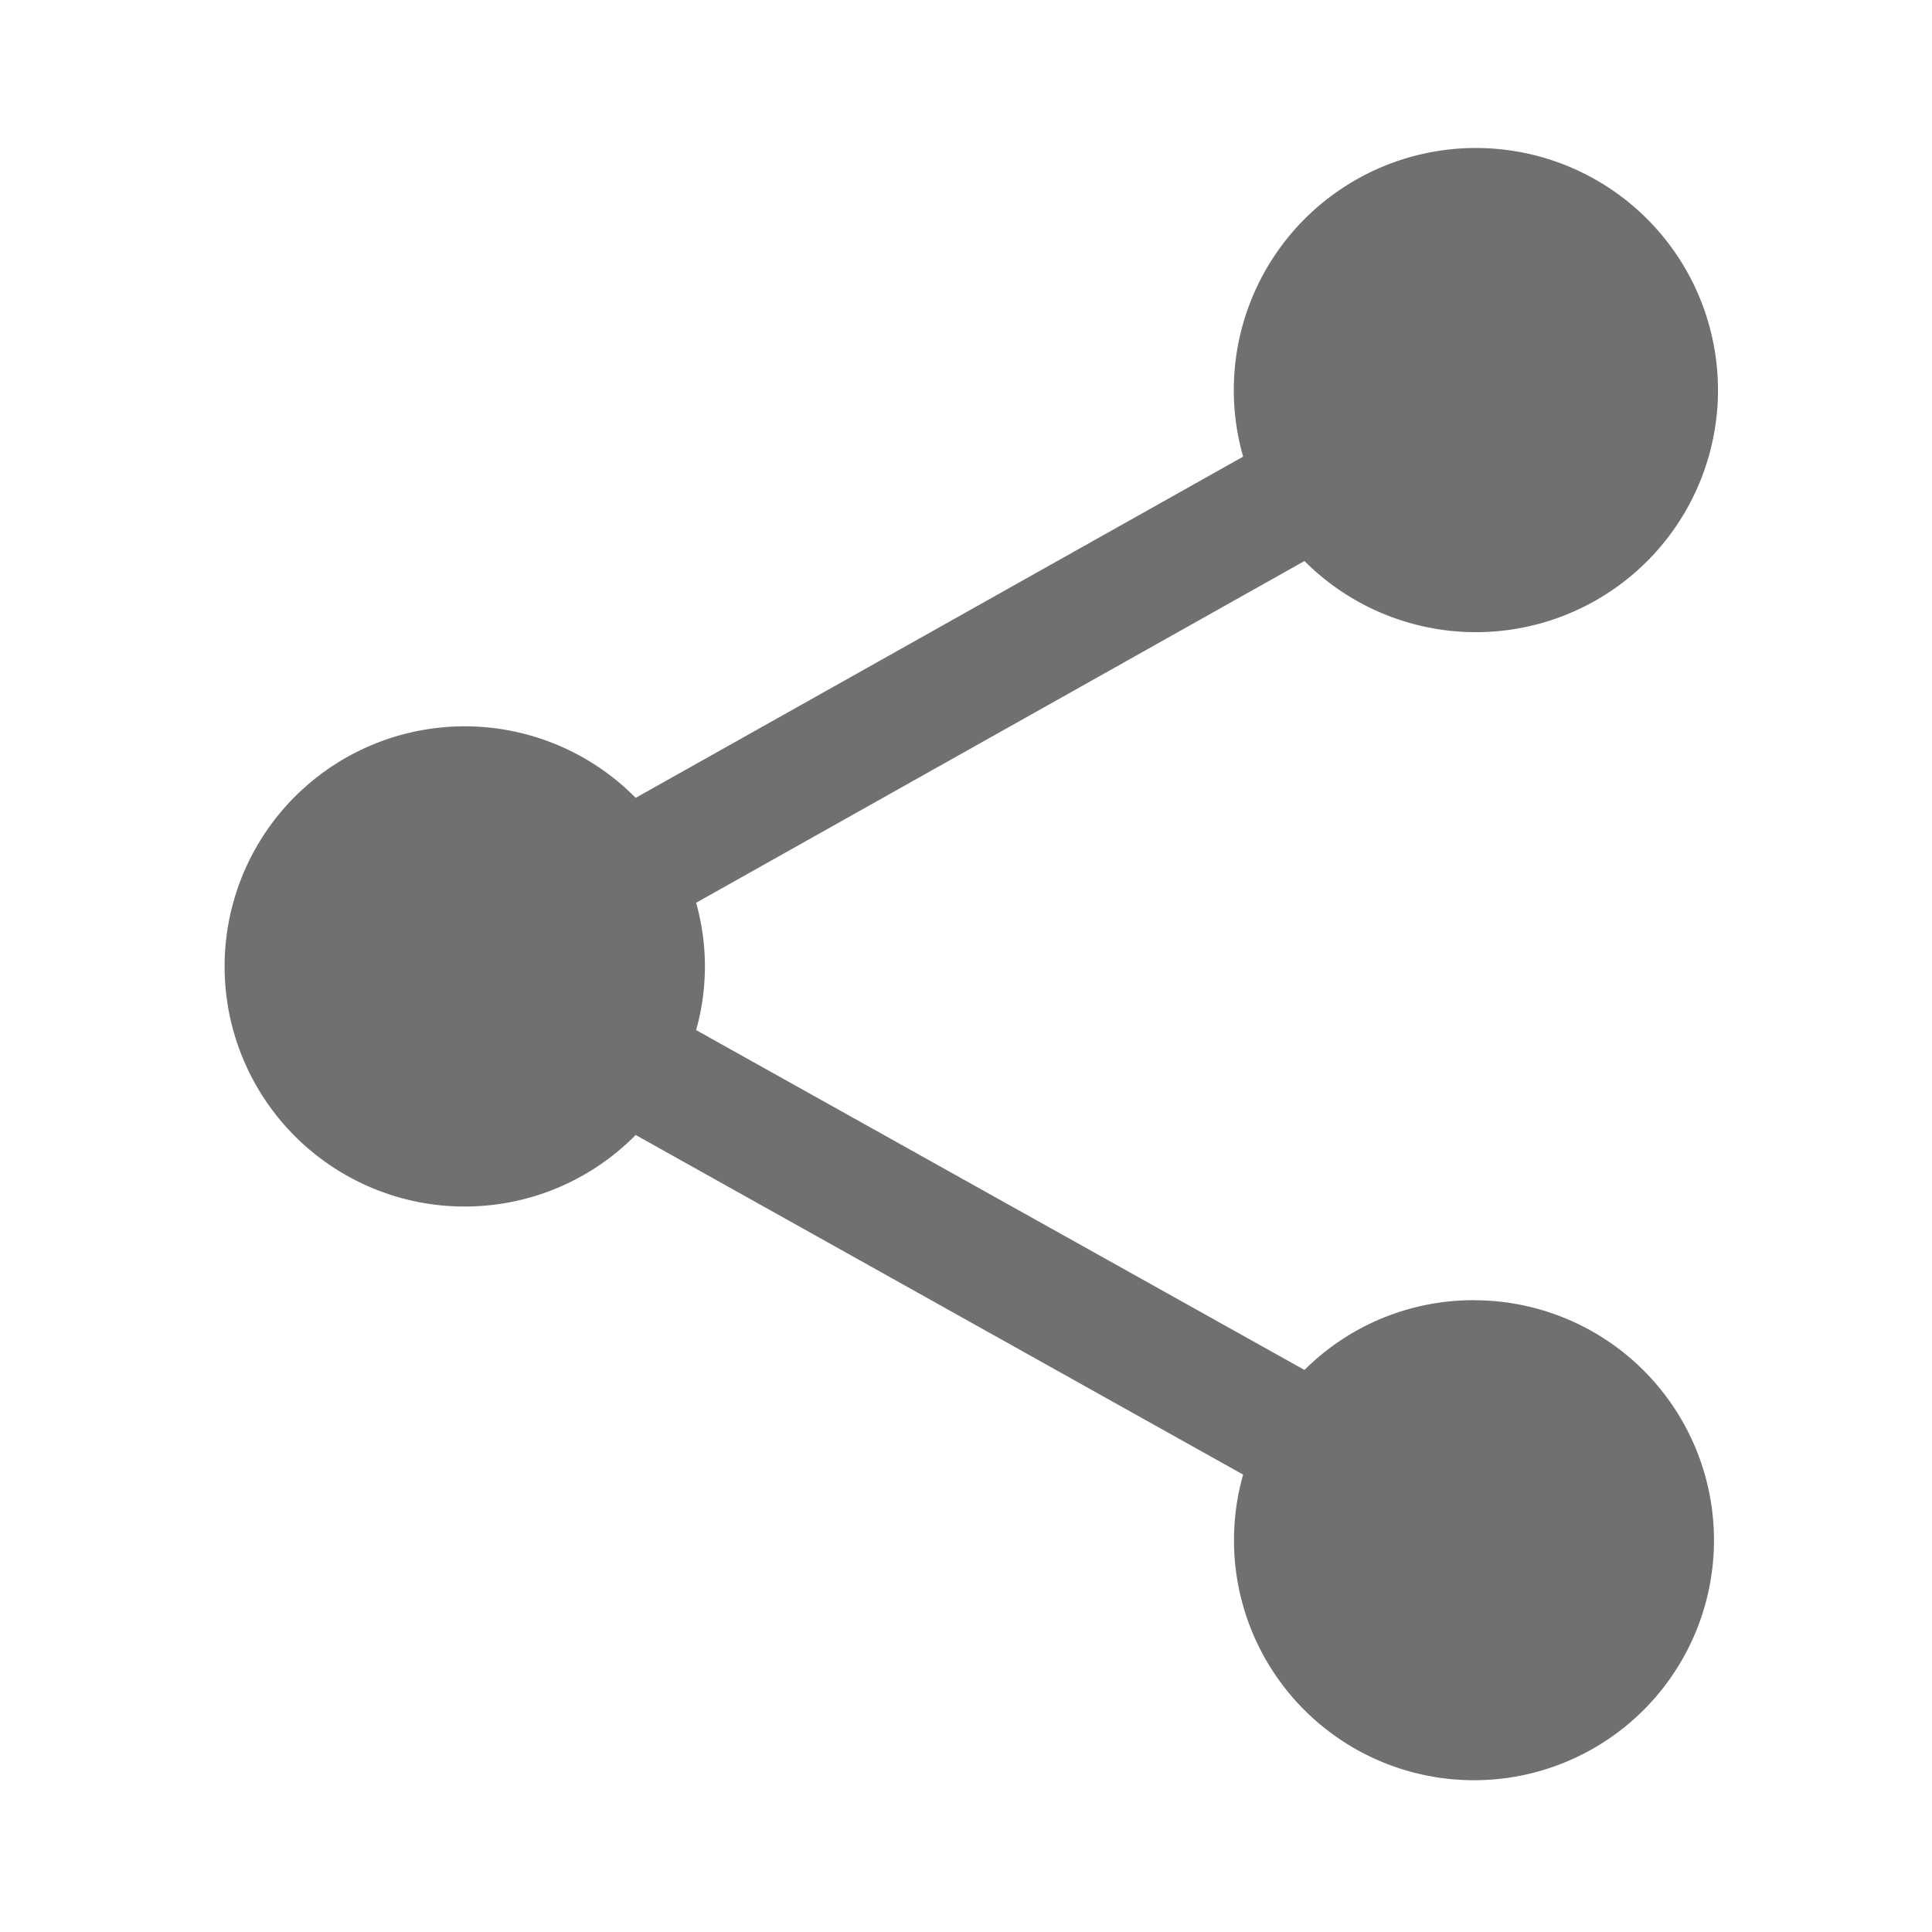 <svg xmlns="http://www.w3.org/2000/svg" data-name="S_ShareAndroid_18_N@2x" height="36" id="S_ShareAndroid_18_N_2x" viewBox="0 0 36 36" width="36"><defs><style>.fill{fill:#707070}</style></defs><title>S_ShareAndroid_18_N@2x</title><path class="fill" d="M27.464 24.227a4.459 4.459 0 0 0-3.157 1.3l-11.336-6.333a4.369 4.369 0 0 0 0-2.372l11.336-6.368a4.511 4.511 0 1 0-1.143-1.945l-11.319 6.358a4.474 4.474 0 1 0 0 6.282l11.319 6.328a4.472 4.472 0 1 0 4.3-3.249z"/></svg>